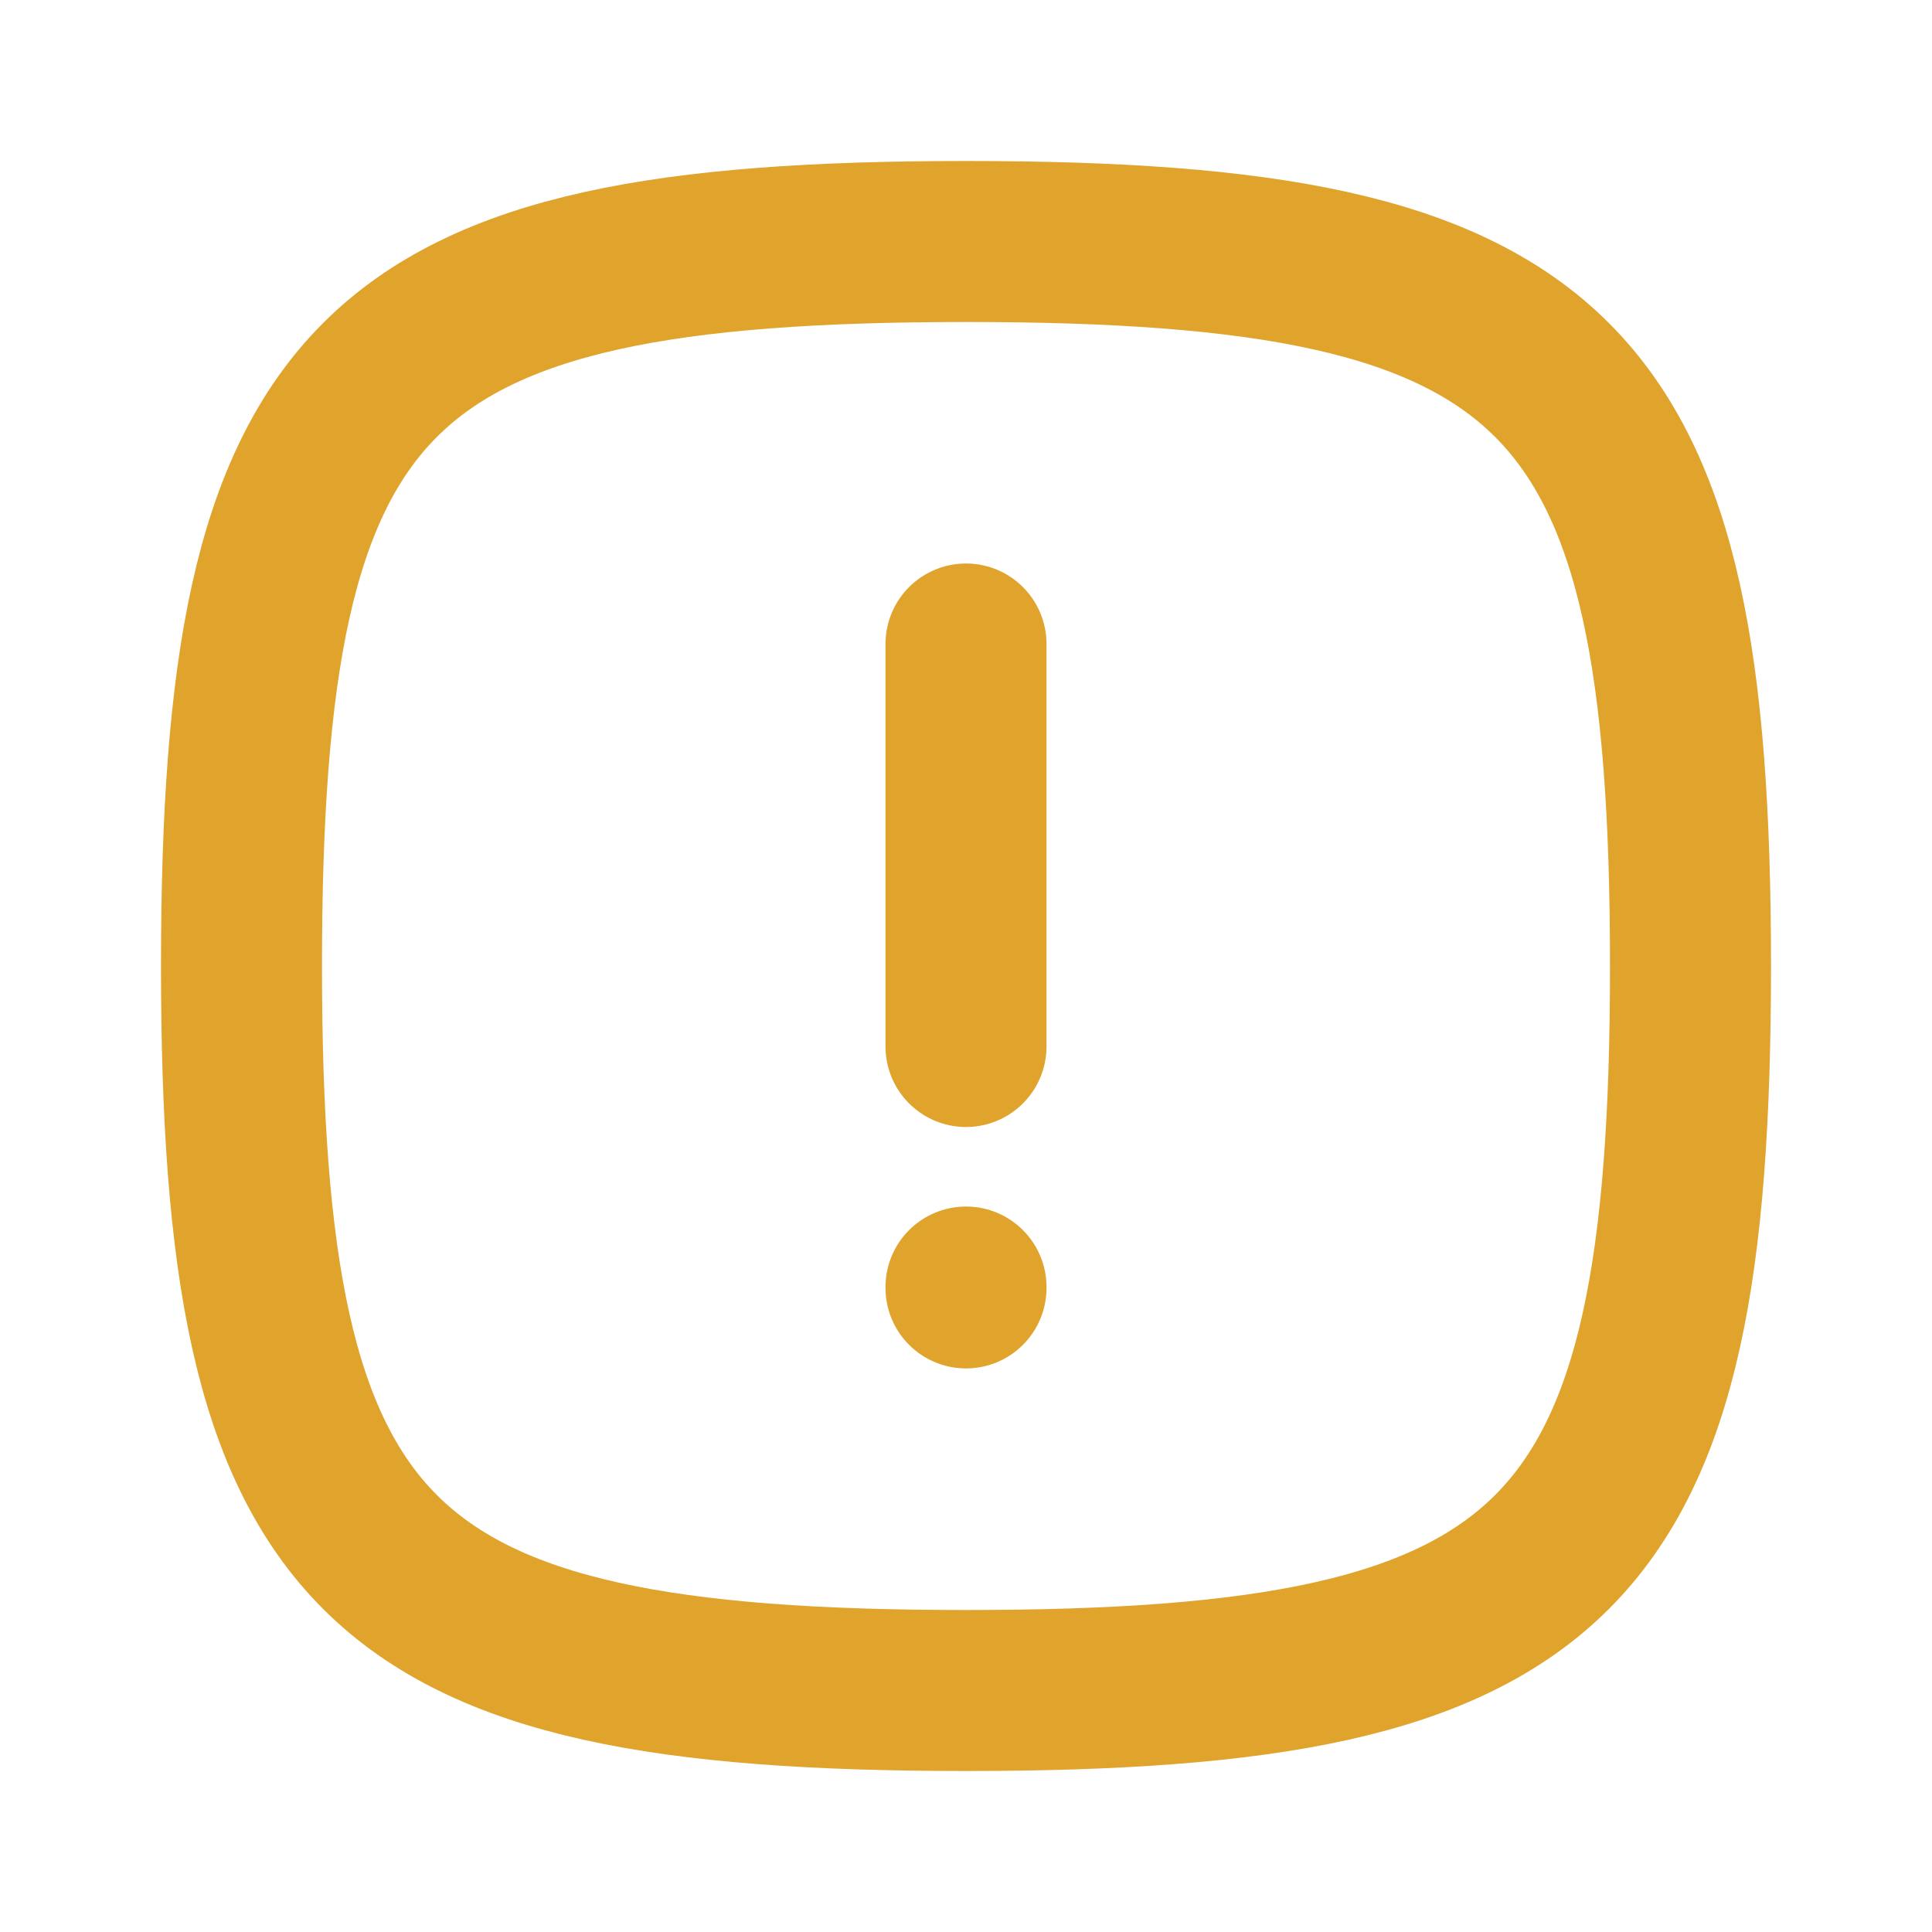 <svg width="24" height="24" viewBox="0 0 24 24" fill="none" xmlns="http://www.w3.org/2000/svg">
<path d="M12 8L12 13" stroke="#E0A32C" stroke-width="2" stroke-linecap="round"/>
<path d="M12 15.999V15.988" stroke="#E0A32C" stroke-width="2" stroke-linecap="round"/>
<path d="M3 12C3 4.588 4.588 3 12 3C19.412 3 21 4.588 21 12C21 19.412 19.412 21 12 21C4.588 21 3 19.412 3 12Z" stroke="#E0A32C" stroke-width="2"/>
</svg>
